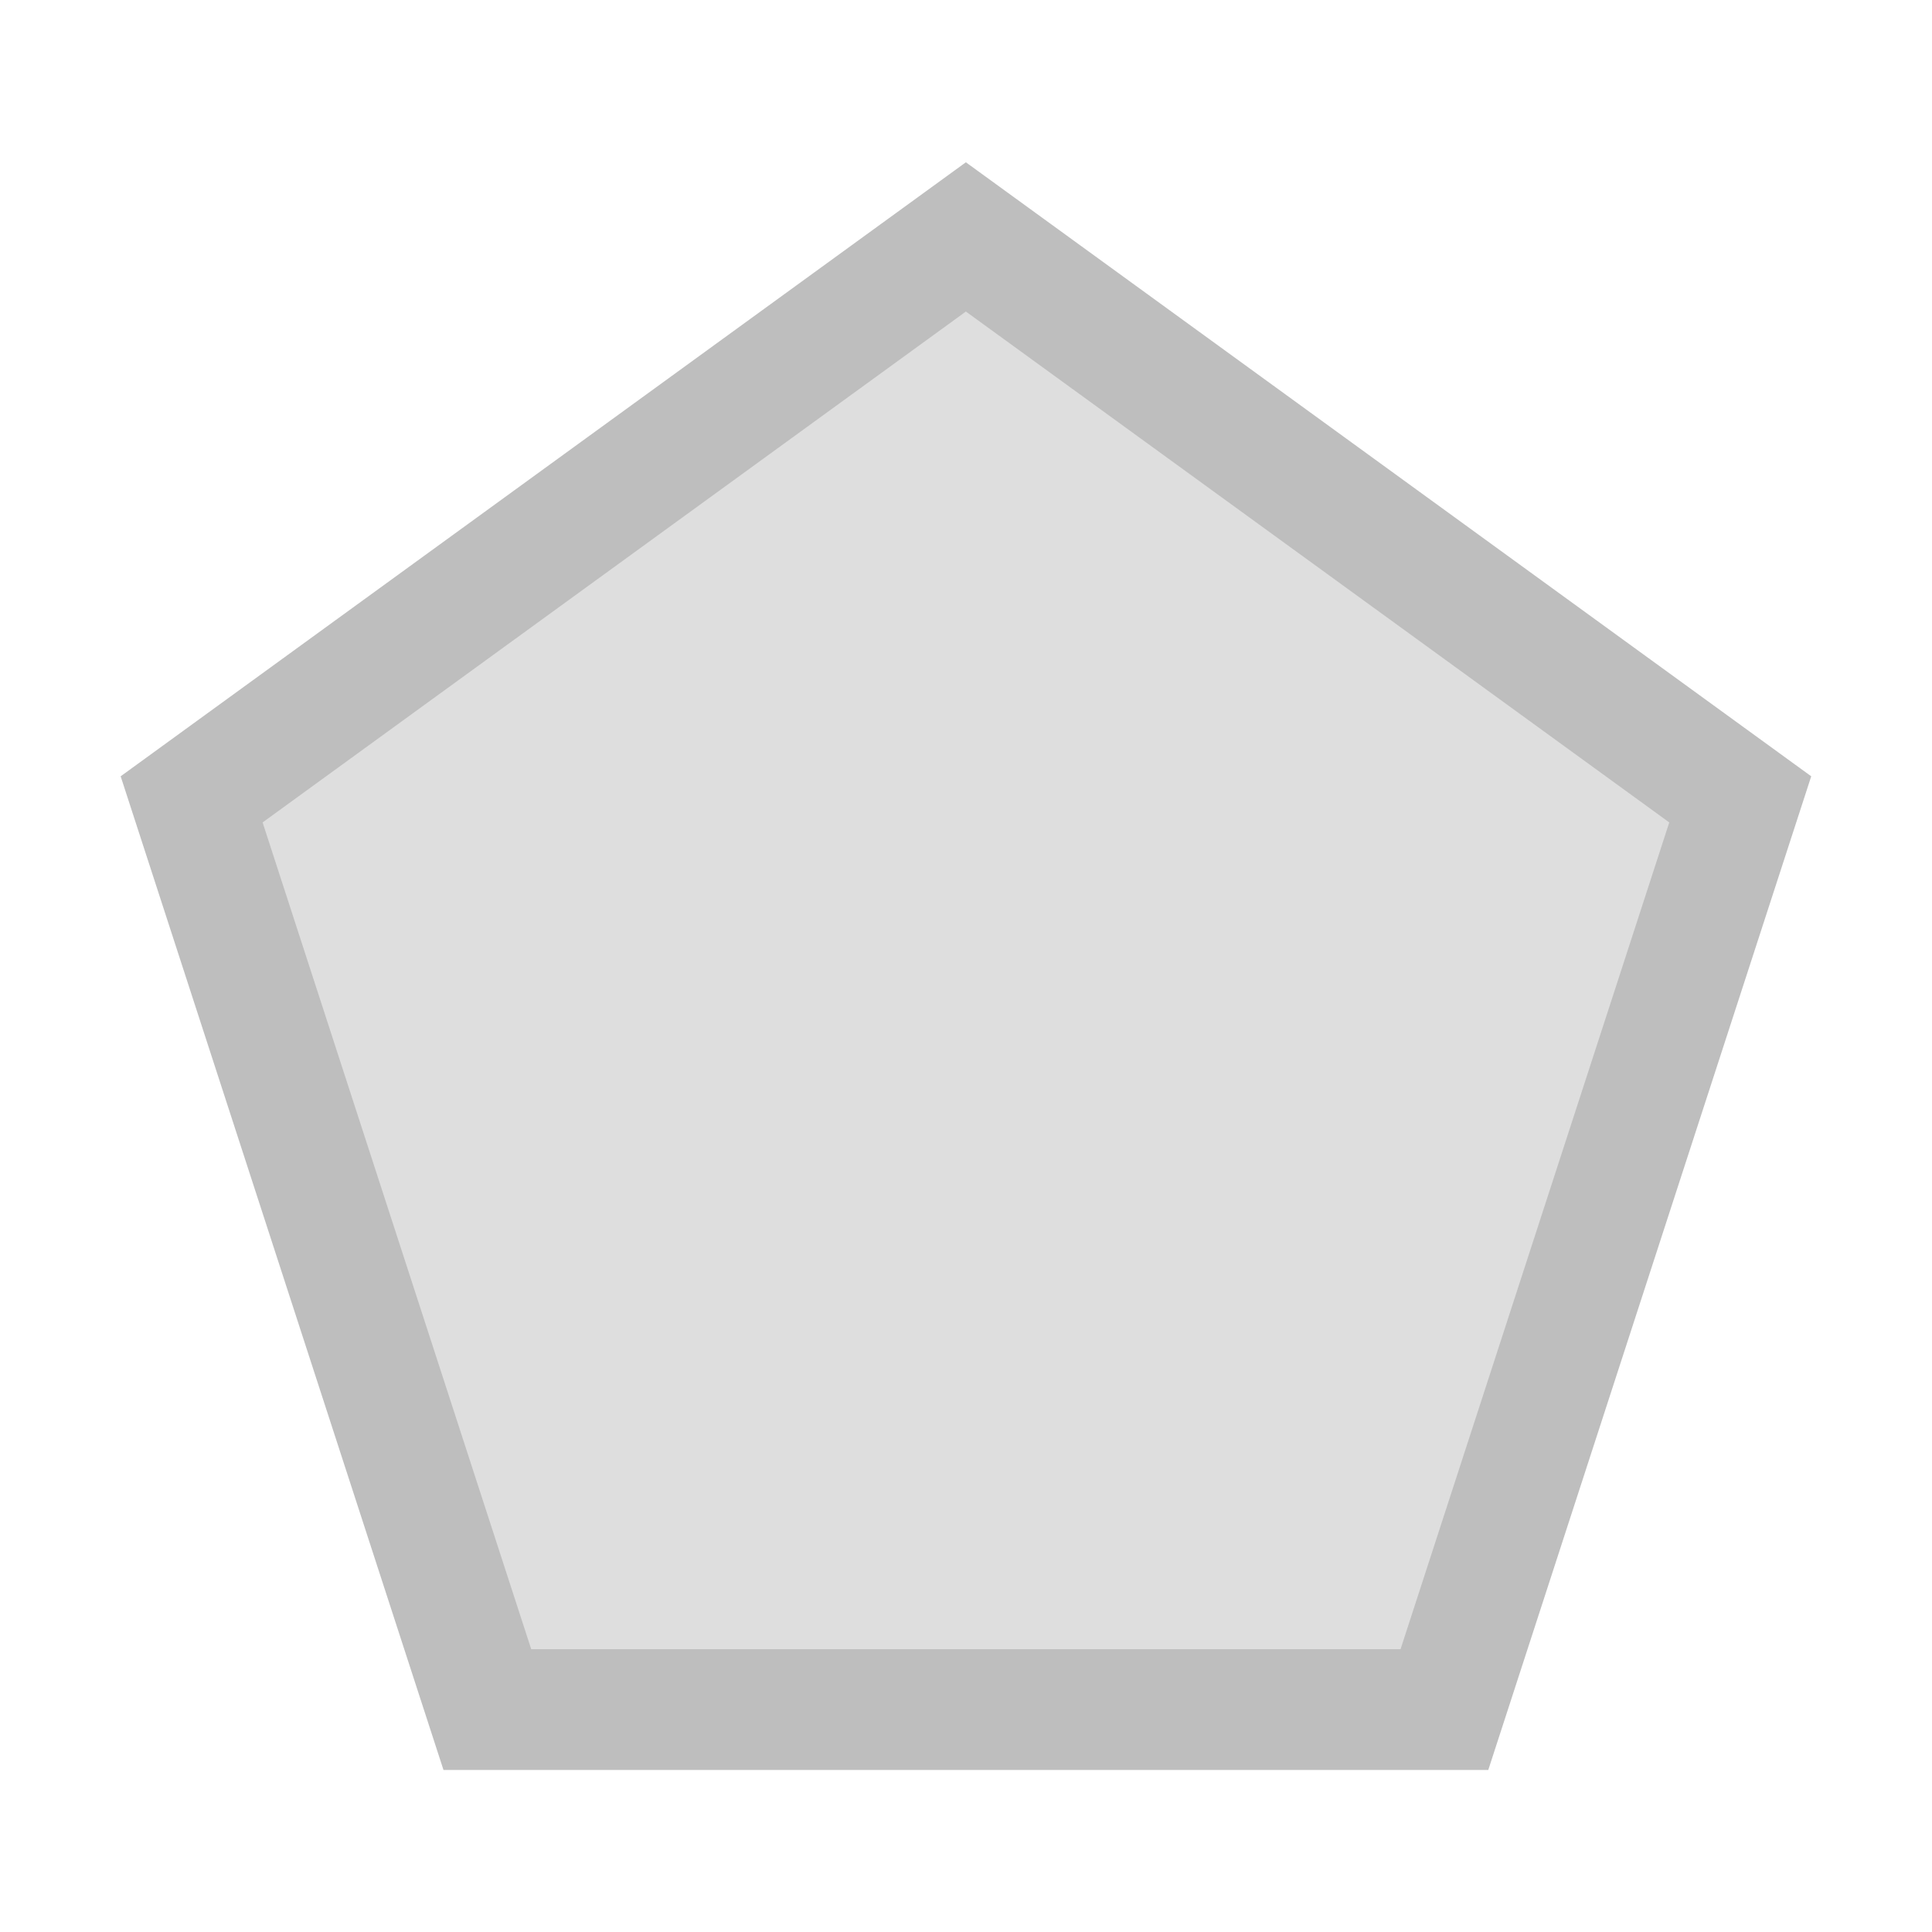 <svg height="16" width="16" xmlns="http://www.w3.org/2000/svg"><path d="m14.412 8.71-2.45 7.538-7.926-0-2.449-7.538 6.412-4.658z" style="fill:#bebebe;fill-opacity:.502;stroke:#bebebe;stroke-width:1;stroke-linecap:square;stroke-dashoffset:2078.737" transform="matrix(1 0 0 1 -0 -2.09)"/></svg>